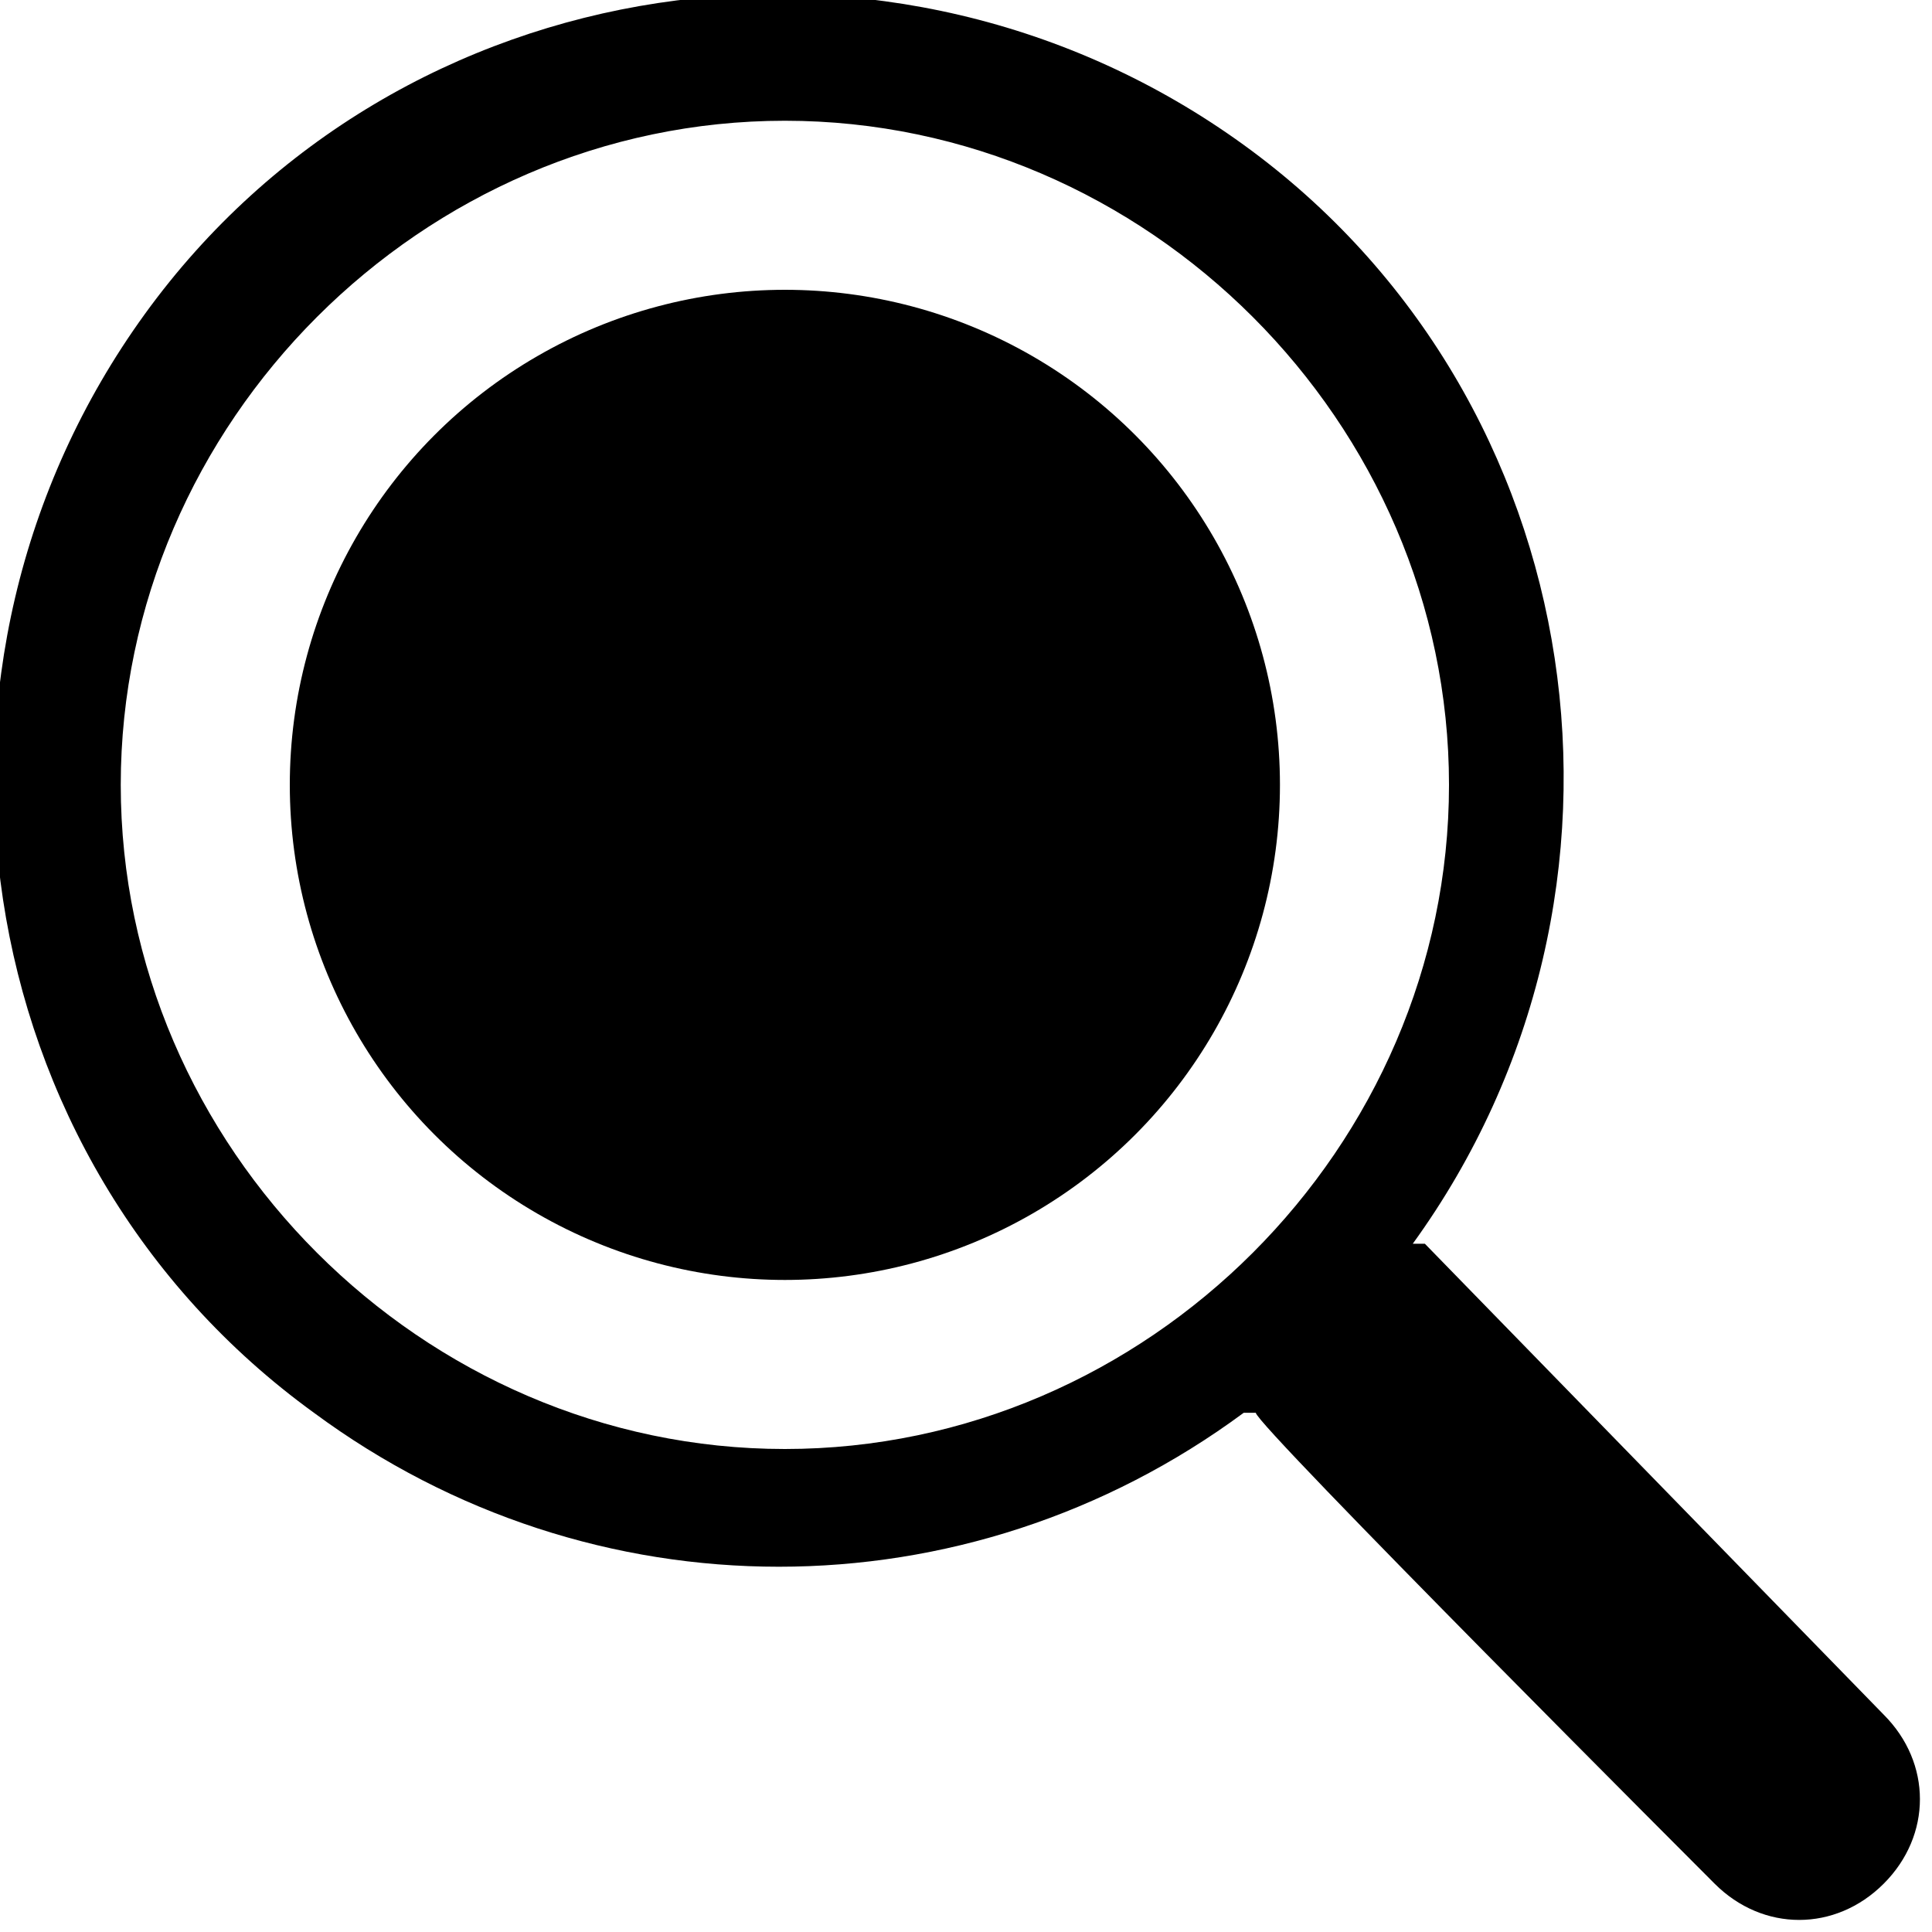 <?xml version="1.0" encoding="UTF-8"?>
<svg id="_Слой_1" data-name="Слой_1" xmlns="http://www.w3.org/2000/svg" version="1.1" viewBox="0 0 16 16">
  <!-- Generator: Adobe Illustrator 29.1.0, SVG Export Plug-In . SVG Version: 2.1.0 Build 142)  -->
  <path d="M11.7,10.3c2.1-2.9,1.5-7-1.4-9.1S3.3-.3,1.2,2.6s-1.5,7,1.4,9.1c2.3,1.7,5.4,1.7,7.7,0h.1c0,.1,3.8,3.9,3.8,3.9.4.4,1,.4,1.4,0s.4-1,0-1.4l-3.8-3.9q0,0,0,0h0ZM12,6.5c0,3-2.5,5.5-5.5,5.5S1,9.5,1,6.5,3.5,1,6.5,1s5.5,2.5,5.5,5.5"/>
  <circle cx="6.5" cy="6.5" r="4.1"/>
</svg>